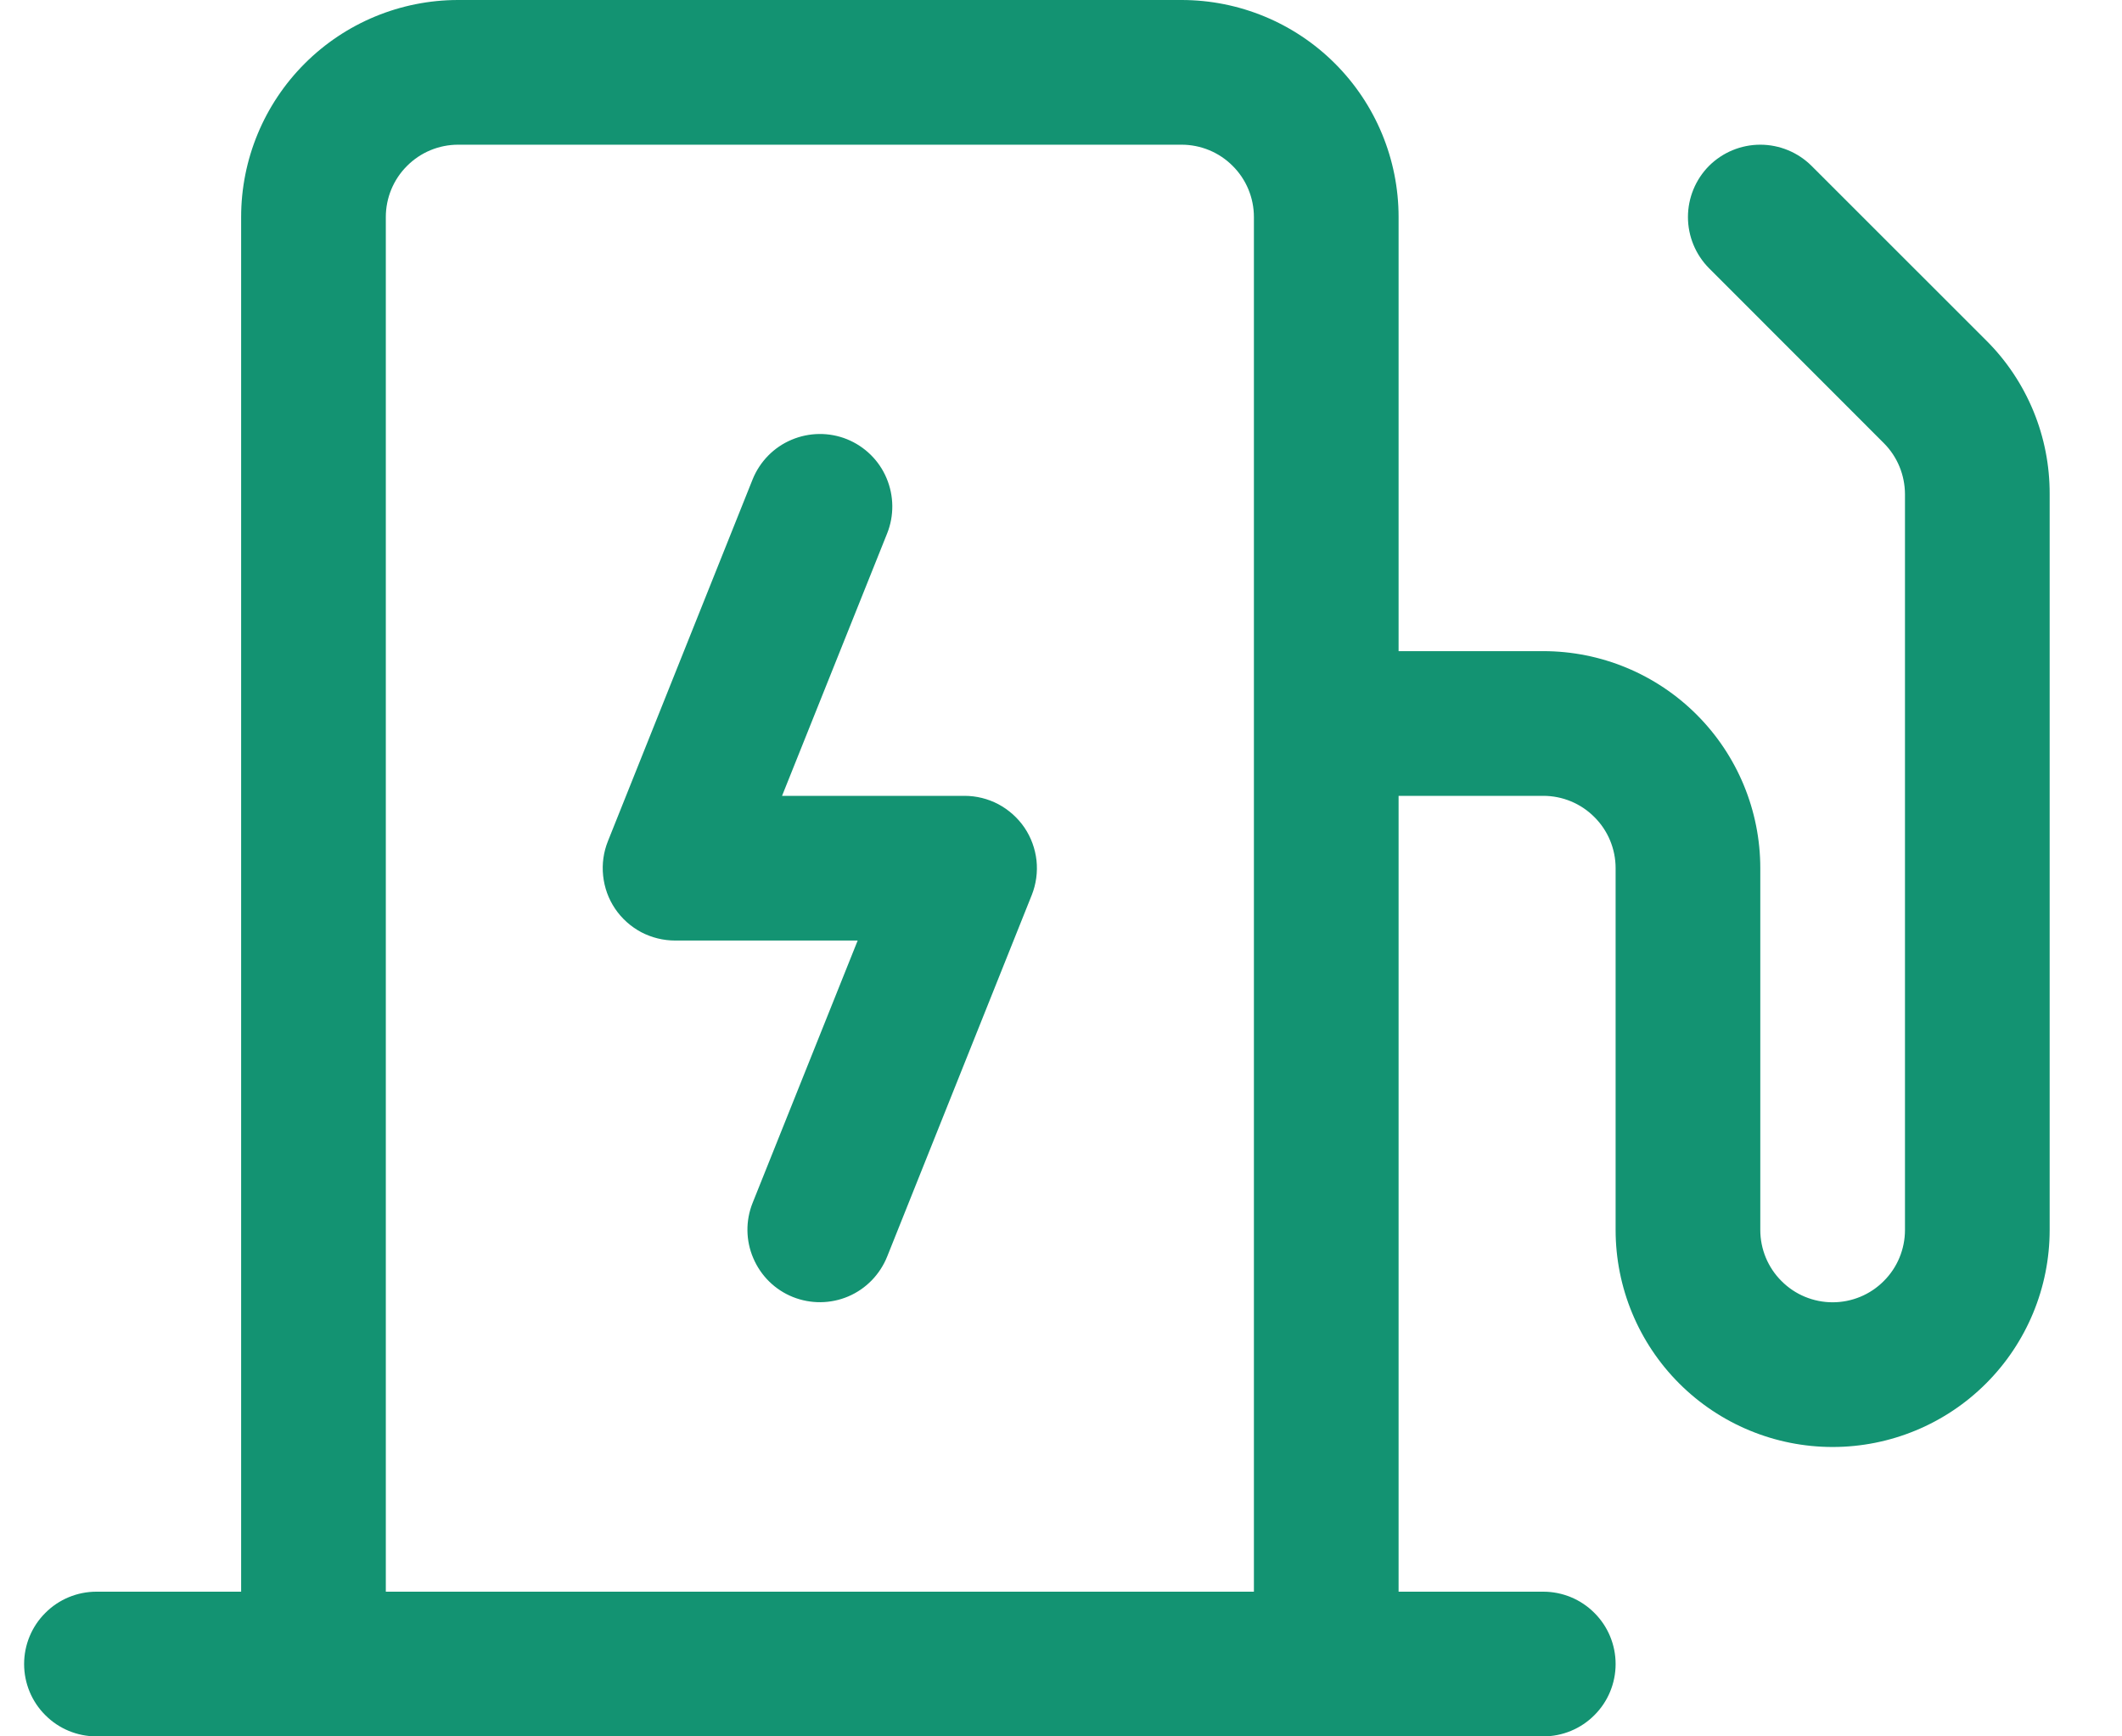 <svg width="22" height="18" viewBox="0 0 22 18" fill="none" xmlns="http://www.w3.org/2000/svg">
<path d="M10.621 8.579C10.69 8.681 10.732 8.797 10.746 8.919C10.759 9.041 10.742 9.165 10.697 9.278L9.197 13.028C9.122 13.213 8.978 13.361 8.795 13.439C8.612 13.517 8.405 13.519 8.22 13.445C8.035 13.371 7.888 13.226 7.81 13.043C7.731 12.86 7.729 12.653 7.803 12.469L8.892 9.75H7C6.877 9.75 6.756 9.72 6.647 9.663C6.539 9.605 6.446 9.522 6.377 9.42C6.308 9.318 6.266 9.201 6.253 9.078C6.24 8.956 6.257 8.833 6.303 8.719L7.803 4.969C7.878 4.784 8.023 4.636 8.206 4.559C8.39 4.481 8.597 4.479 8.781 4.553C8.966 4.628 9.114 4.773 9.191 4.956C9.269 5.14 9.271 5.347 9.197 5.531L8.108 8.25H10C10.122 8.25 10.243 8.28 10.351 8.337C10.459 8.395 10.552 8.478 10.621 8.579ZM21.25 5.122V12.75C21.25 13.347 21.013 13.919 20.591 14.341C20.169 14.763 19.597 15 19 15C18.403 15 17.831 14.763 17.409 14.341C16.987 13.919 16.75 13.347 16.75 12.75V9C16.75 8.801 16.671 8.61 16.53 8.47C16.39 8.329 16.199 8.25 16 8.25H14.5V16.5H16C16.199 16.5 16.39 16.579 16.53 16.72C16.671 16.86 16.75 17.051 16.75 17.25C16.75 17.449 16.671 17.64 16.53 17.78C16.39 17.921 16.199 18 16 18H1C0.801 18 0.61 17.921 0.47 17.78C0.329 17.64 0.25 17.449 0.25 17.25C0.25 17.051 0.329 16.86 0.47 16.72C0.61 16.579 0.801 16.5 1 16.5H2.5V2.25C2.5 1.653 2.737 1.081 3.159 0.659C3.581 0.237 4.153 0 4.75 0H12.25C12.847 0 13.419 0.237 13.841 0.659C14.263 1.081 14.5 1.653 14.5 2.25V6.75H16C16.597 6.75 17.169 6.987 17.591 7.409C18.013 7.831 18.25 8.403 18.25 9V12.75C18.25 12.949 18.329 13.14 18.47 13.28C18.61 13.421 18.801 13.5 19 13.5C19.199 13.5 19.39 13.421 19.53 13.28C19.671 13.14 19.75 12.949 19.75 12.75V5.122C19.749 4.924 19.671 4.734 19.531 4.594L17.719 2.781C17.579 2.64 17.5 2.449 17.5 2.25C17.5 2.051 17.579 1.86 17.719 1.719C17.86 1.579 18.051 1.5 18.25 1.5C18.449 1.5 18.64 1.579 18.781 1.719L20.594 3.531C20.803 3.739 20.968 3.987 21.081 4.26C21.194 4.534 21.251 4.826 21.25 5.122ZM13 16.5V2.25C13 2.051 12.921 1.86 12.78 1.72C12.64 1.579 12.449 1.5 12.25 1.5H4.75C4.551 1.5 4.36 1.579 4.22 1.72C4.079 1.86 4 2.051 4 2.25V16.5H13Z" fill="#139372"/>
</svg>
